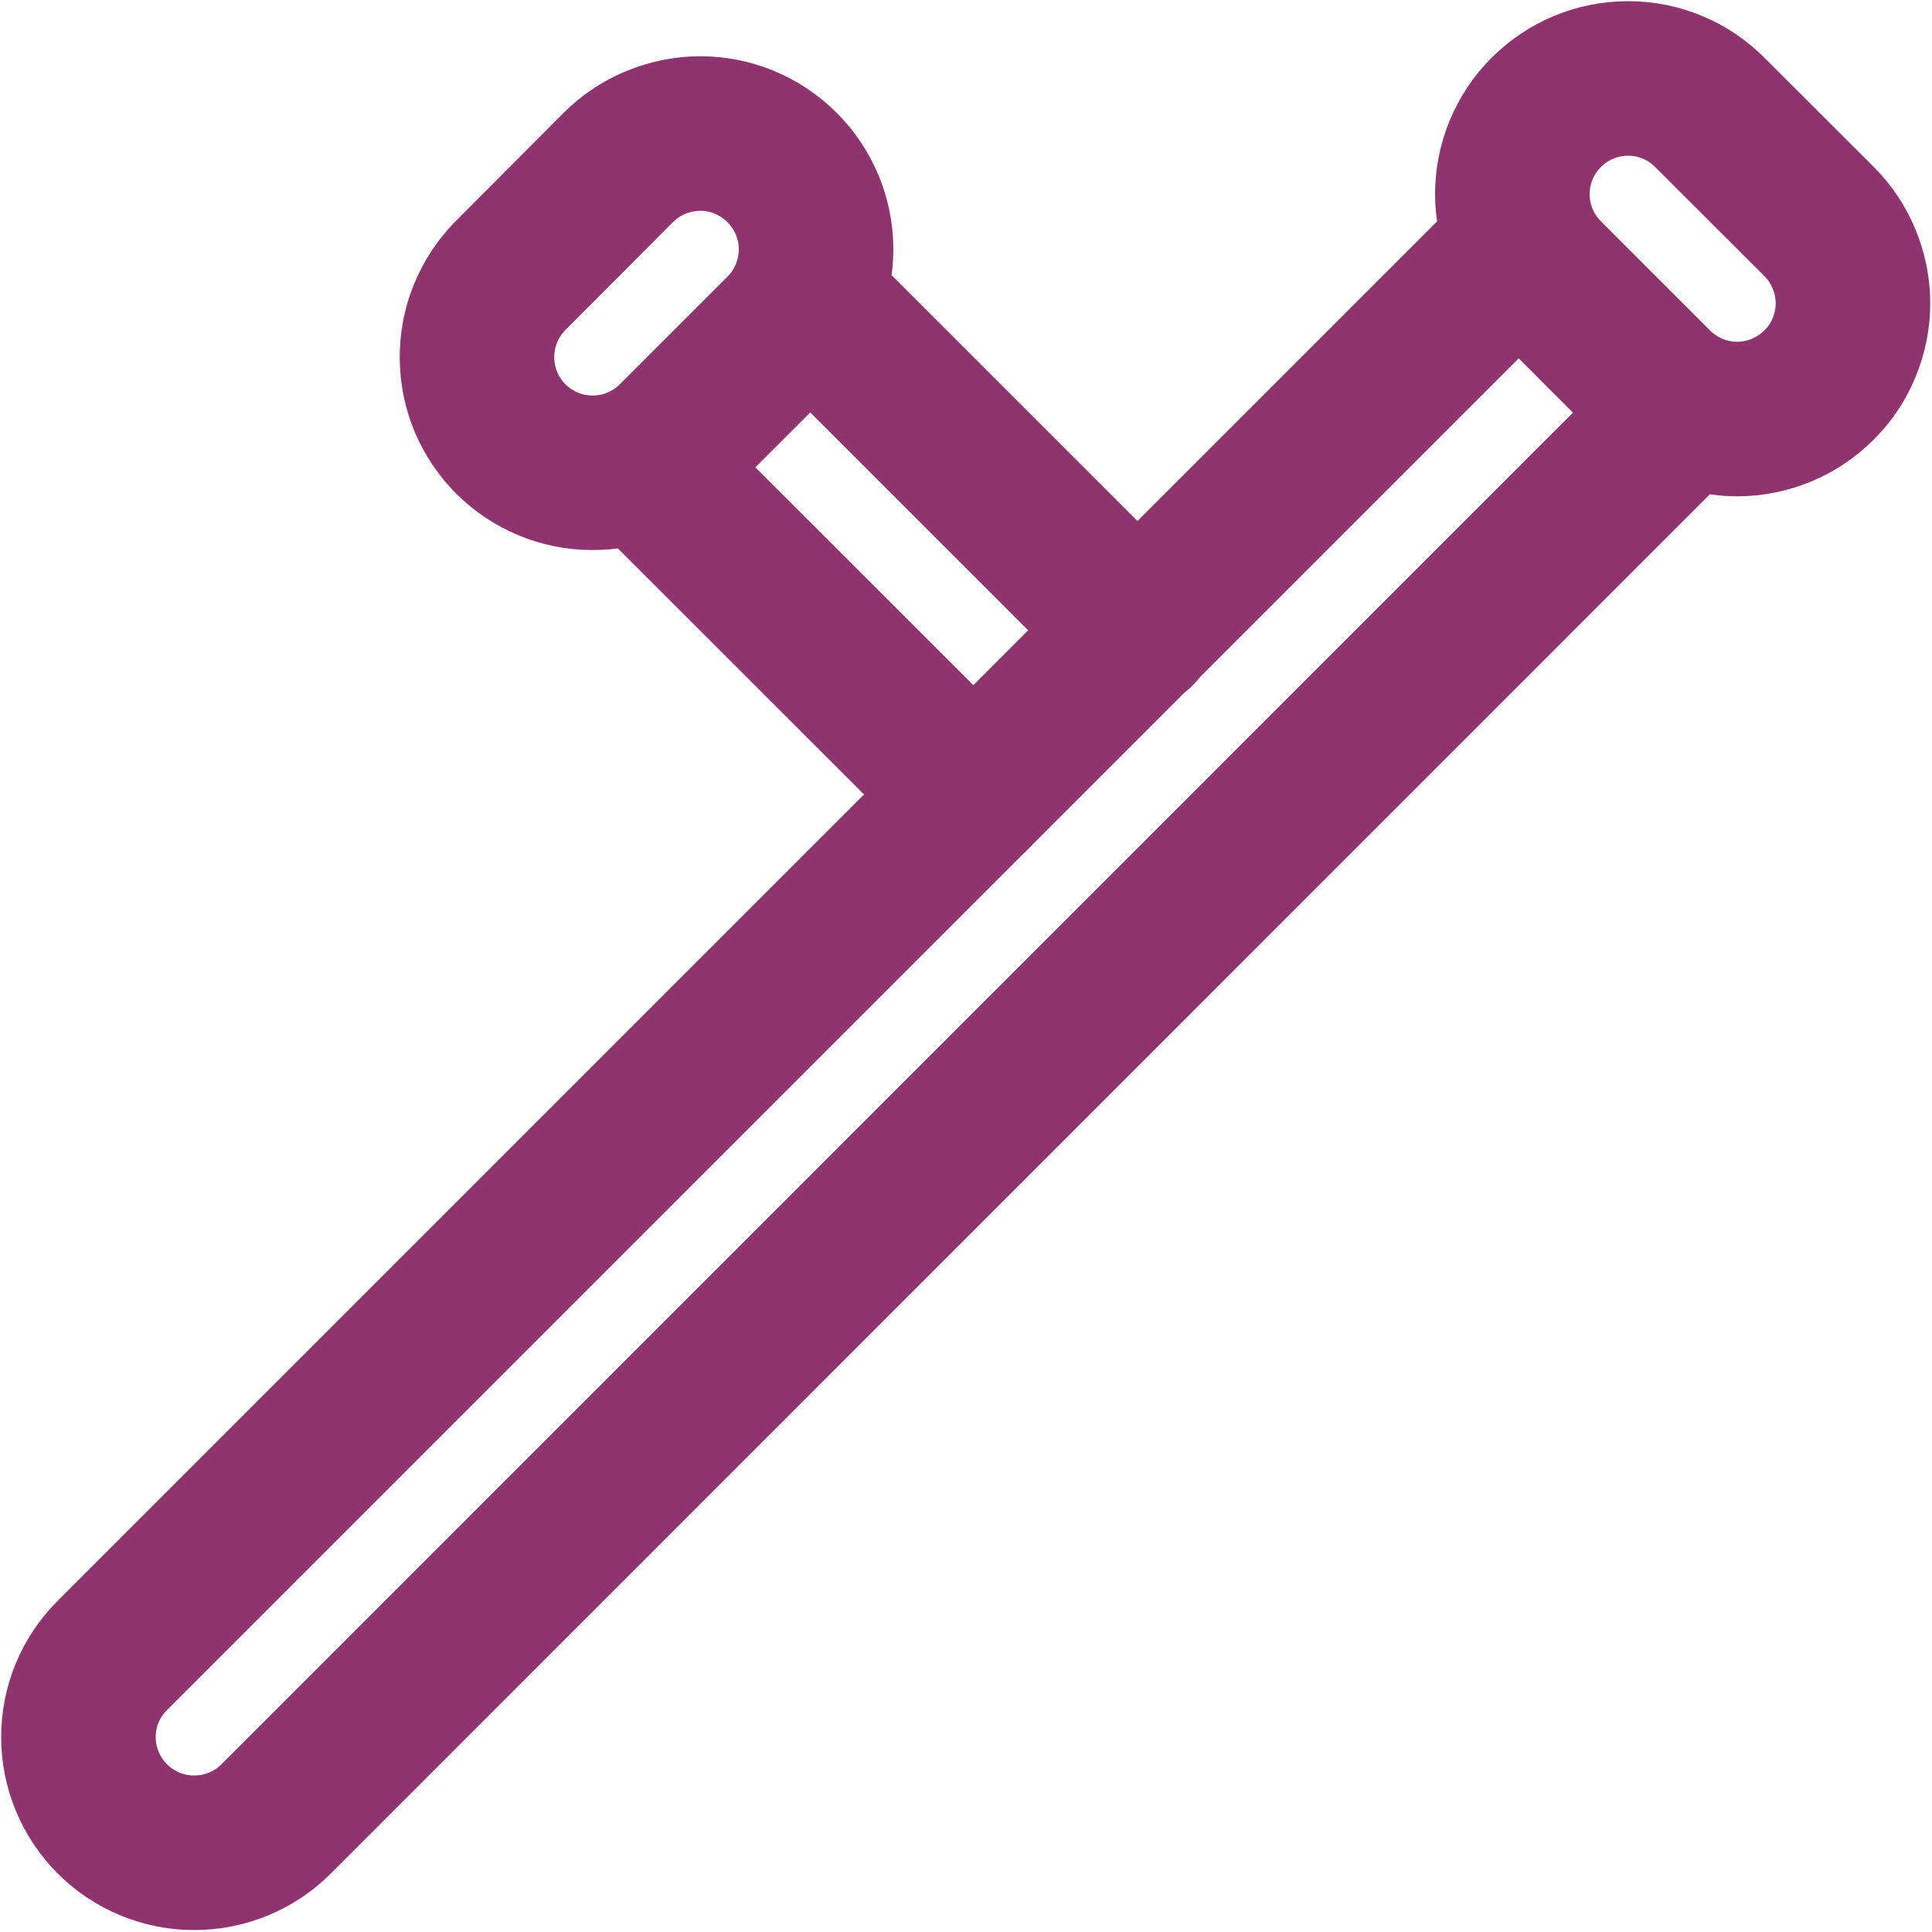 <svg width="10" height="10" viewBox="0 0 10 10" fill="none" xmlns="http://www.w3.org/2000/svg">
<g id="Frame" clip-path="url(#clip0_5893_67848)">
<path id="Vector" d="M0.582 8.568C0.469 8.68 0.406 8.832 0.406 8.991C0.406 9.15 0.469 9.302 0.582 9.415C0.694 9.527 0.846 9.59 1.005 9.59C1.164 9.59 1.317 9.527 1.429 9.415L8.707 2.136L7.861 1.289L0.582 8.568Z" stroke="#903470" stroke-width="0.8" stroke-linecap="round" stroke-linejoin="round"/>
<path id="Vector_2" d="M3.32 2.395L5.038 4.112" stroke="#903470" stroke-width="0.8" stroke-linecap="round" stroke-linejoin="round"/>
<path id="Vector_3" d="M5.89 3.265L4.172 1.547" stroke="#903470" stroke-width="0.8" stroke-linecap="round" stroke-linejoin="round"/>
<path id="Vector_4" d="M2.637 1.432C2.528 1.545 2.467 1.697 2.469 1.854C2.47 2.011 2.533 2.161 2.644 2.272C2.755 2.383 2.905 2.446 3.062 2.447C3.219 2.449 3.371 2.388 3.484 2.279L4.048 1.715C4.161 1.602 4.224 1.449 4.224 1.29C4.224 1.131 4.16 0.979 4.048 0.867C3.935 0.754 3.783 0.691 3.624 0.691C3.465 0.692 3.312 0.755 3.2 0.867L2.637 1.432Z" stroke="#903470" stroke-width="0.8" stroke-linecap="round" stroke-linejoin="round"/>
<path id="Vector_5" d="M8.568 1.993C8.624 2.049 8.69 2.093 8.762 2.123C8.835 2.153 8.913 2.169 8.992 2.169C9.07 2.169 9.148 2.153 9.221 2.123C9.293 2.093 9.359 2.049 9.415 1.993C9.471 1.938 9.515 1.872 9.545 1.799C9.575 1.726 9.591 1.649 9.591 1.57C9.591 1.491 9.575 1.413 9.545 1.341C9.515 1.268 9.471 1.202 9.415 1.146L8.85 0.582C8.738 0.469 8.586 0.406 8.427 0.406C8.268 0.406 8.116 0.469 8.003 0.582C7.891 0.694 7.828 0.846 7.828 1.005C7.828 1.164 7.891 1.316 8.004 1.429L8.568 1.993Z" stroke="#903470" stroke-width="0.8" stroke-linecap="round" stroke-linejoin="round"/>
</g>
<defs>
<clipPath id="clip0_5893_67848">
<rect width="10" height="10" fill="white"/>
</clipPath>
</defs>
</svg>
